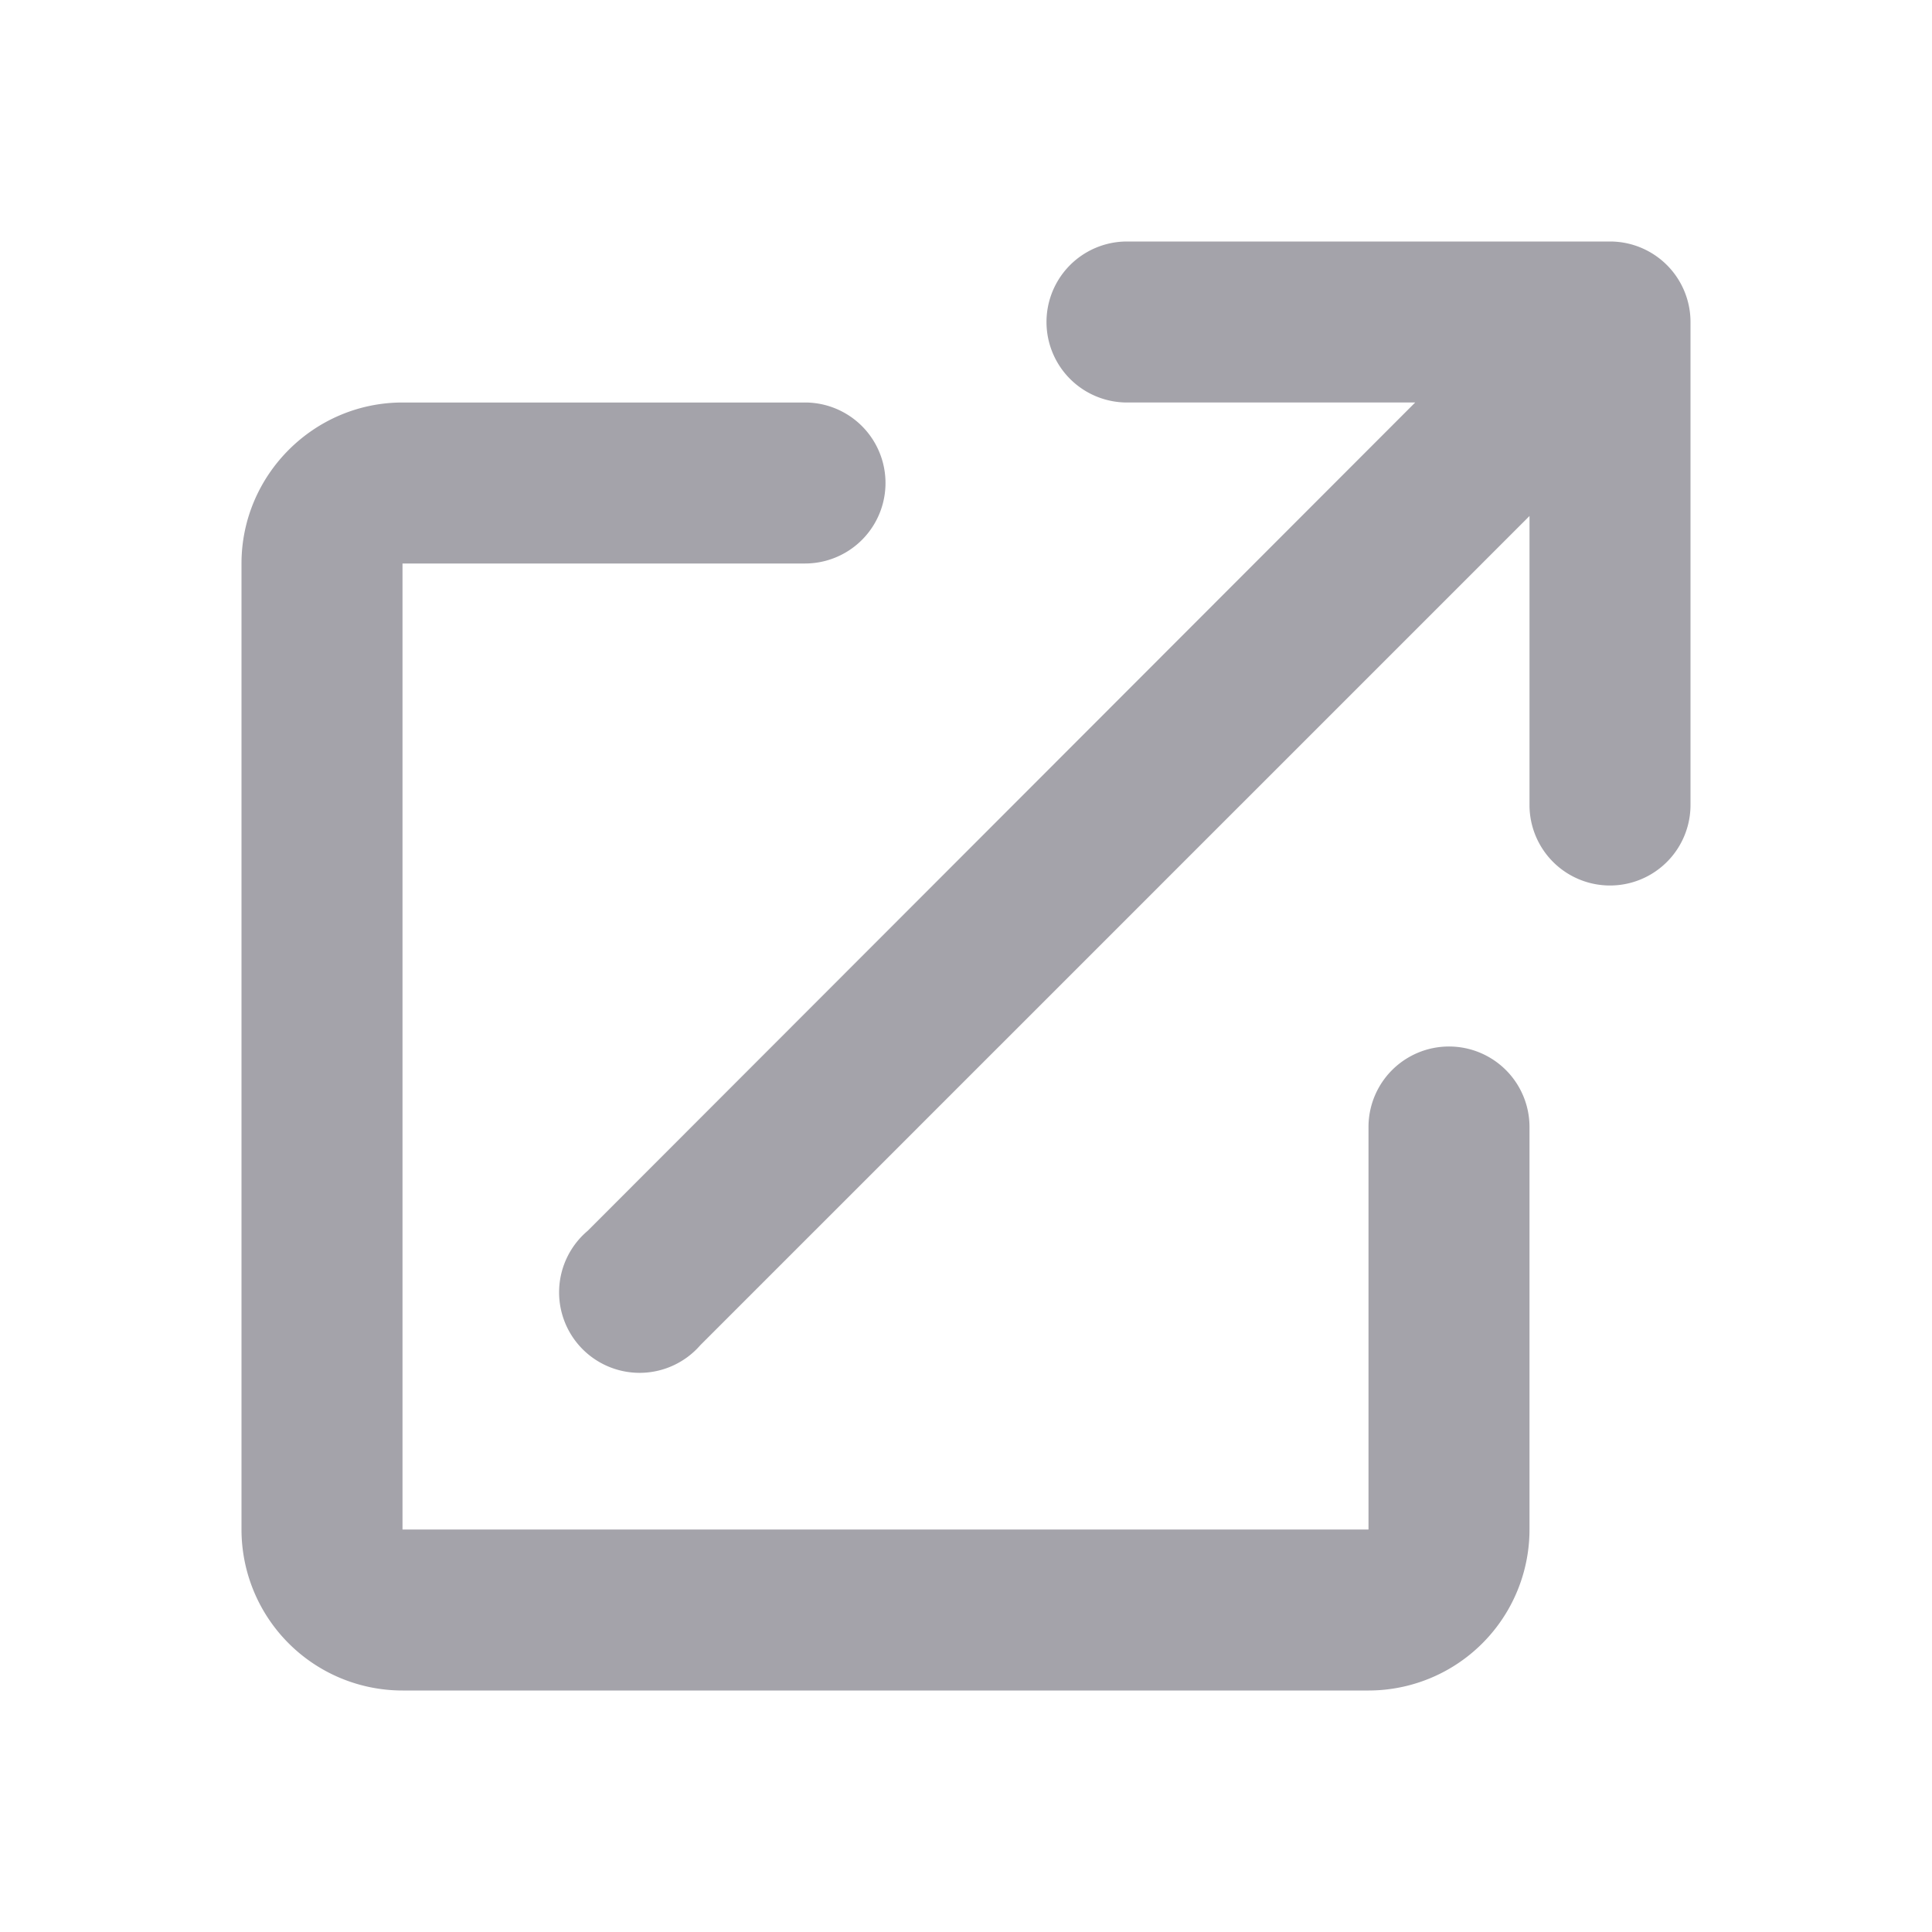 <svg width="24" height="24" xmlns="http://www.w3.org/2000/svg">

 <g>
  <title>background</title>
  <rect fill="none" id="canvas_background" height="402" width="582" y="-1" x="-1"/>
 </g>
 <g>
  <title>Layer 1</title>
  <path fill="#a4a3aa" id="svg_1" d="m19,6.41l-10.3,10.3a1,1 0 1 1 -1.4,-1.42l10.28,-10.29l-3.58,0a1,1 0 0 1 0,-2l6,0a1,1 0 0 1 1,1l0,6a1,1 0 0 1 -2,0l0,-3.59zm-2,7.59a1,1 0 0 1 2,0l0,5a2,2 0 0 1 -2,2l-12,0a2,2 0 0 1 -2,-2l0,-12c0,-1.1 0.9,-2 2,-2l5,0a1,1 0 0 1 0,2l-5,0l0,12l12,0l0,-5z" class="heroicon-ui"/>
 </g>
</svg>